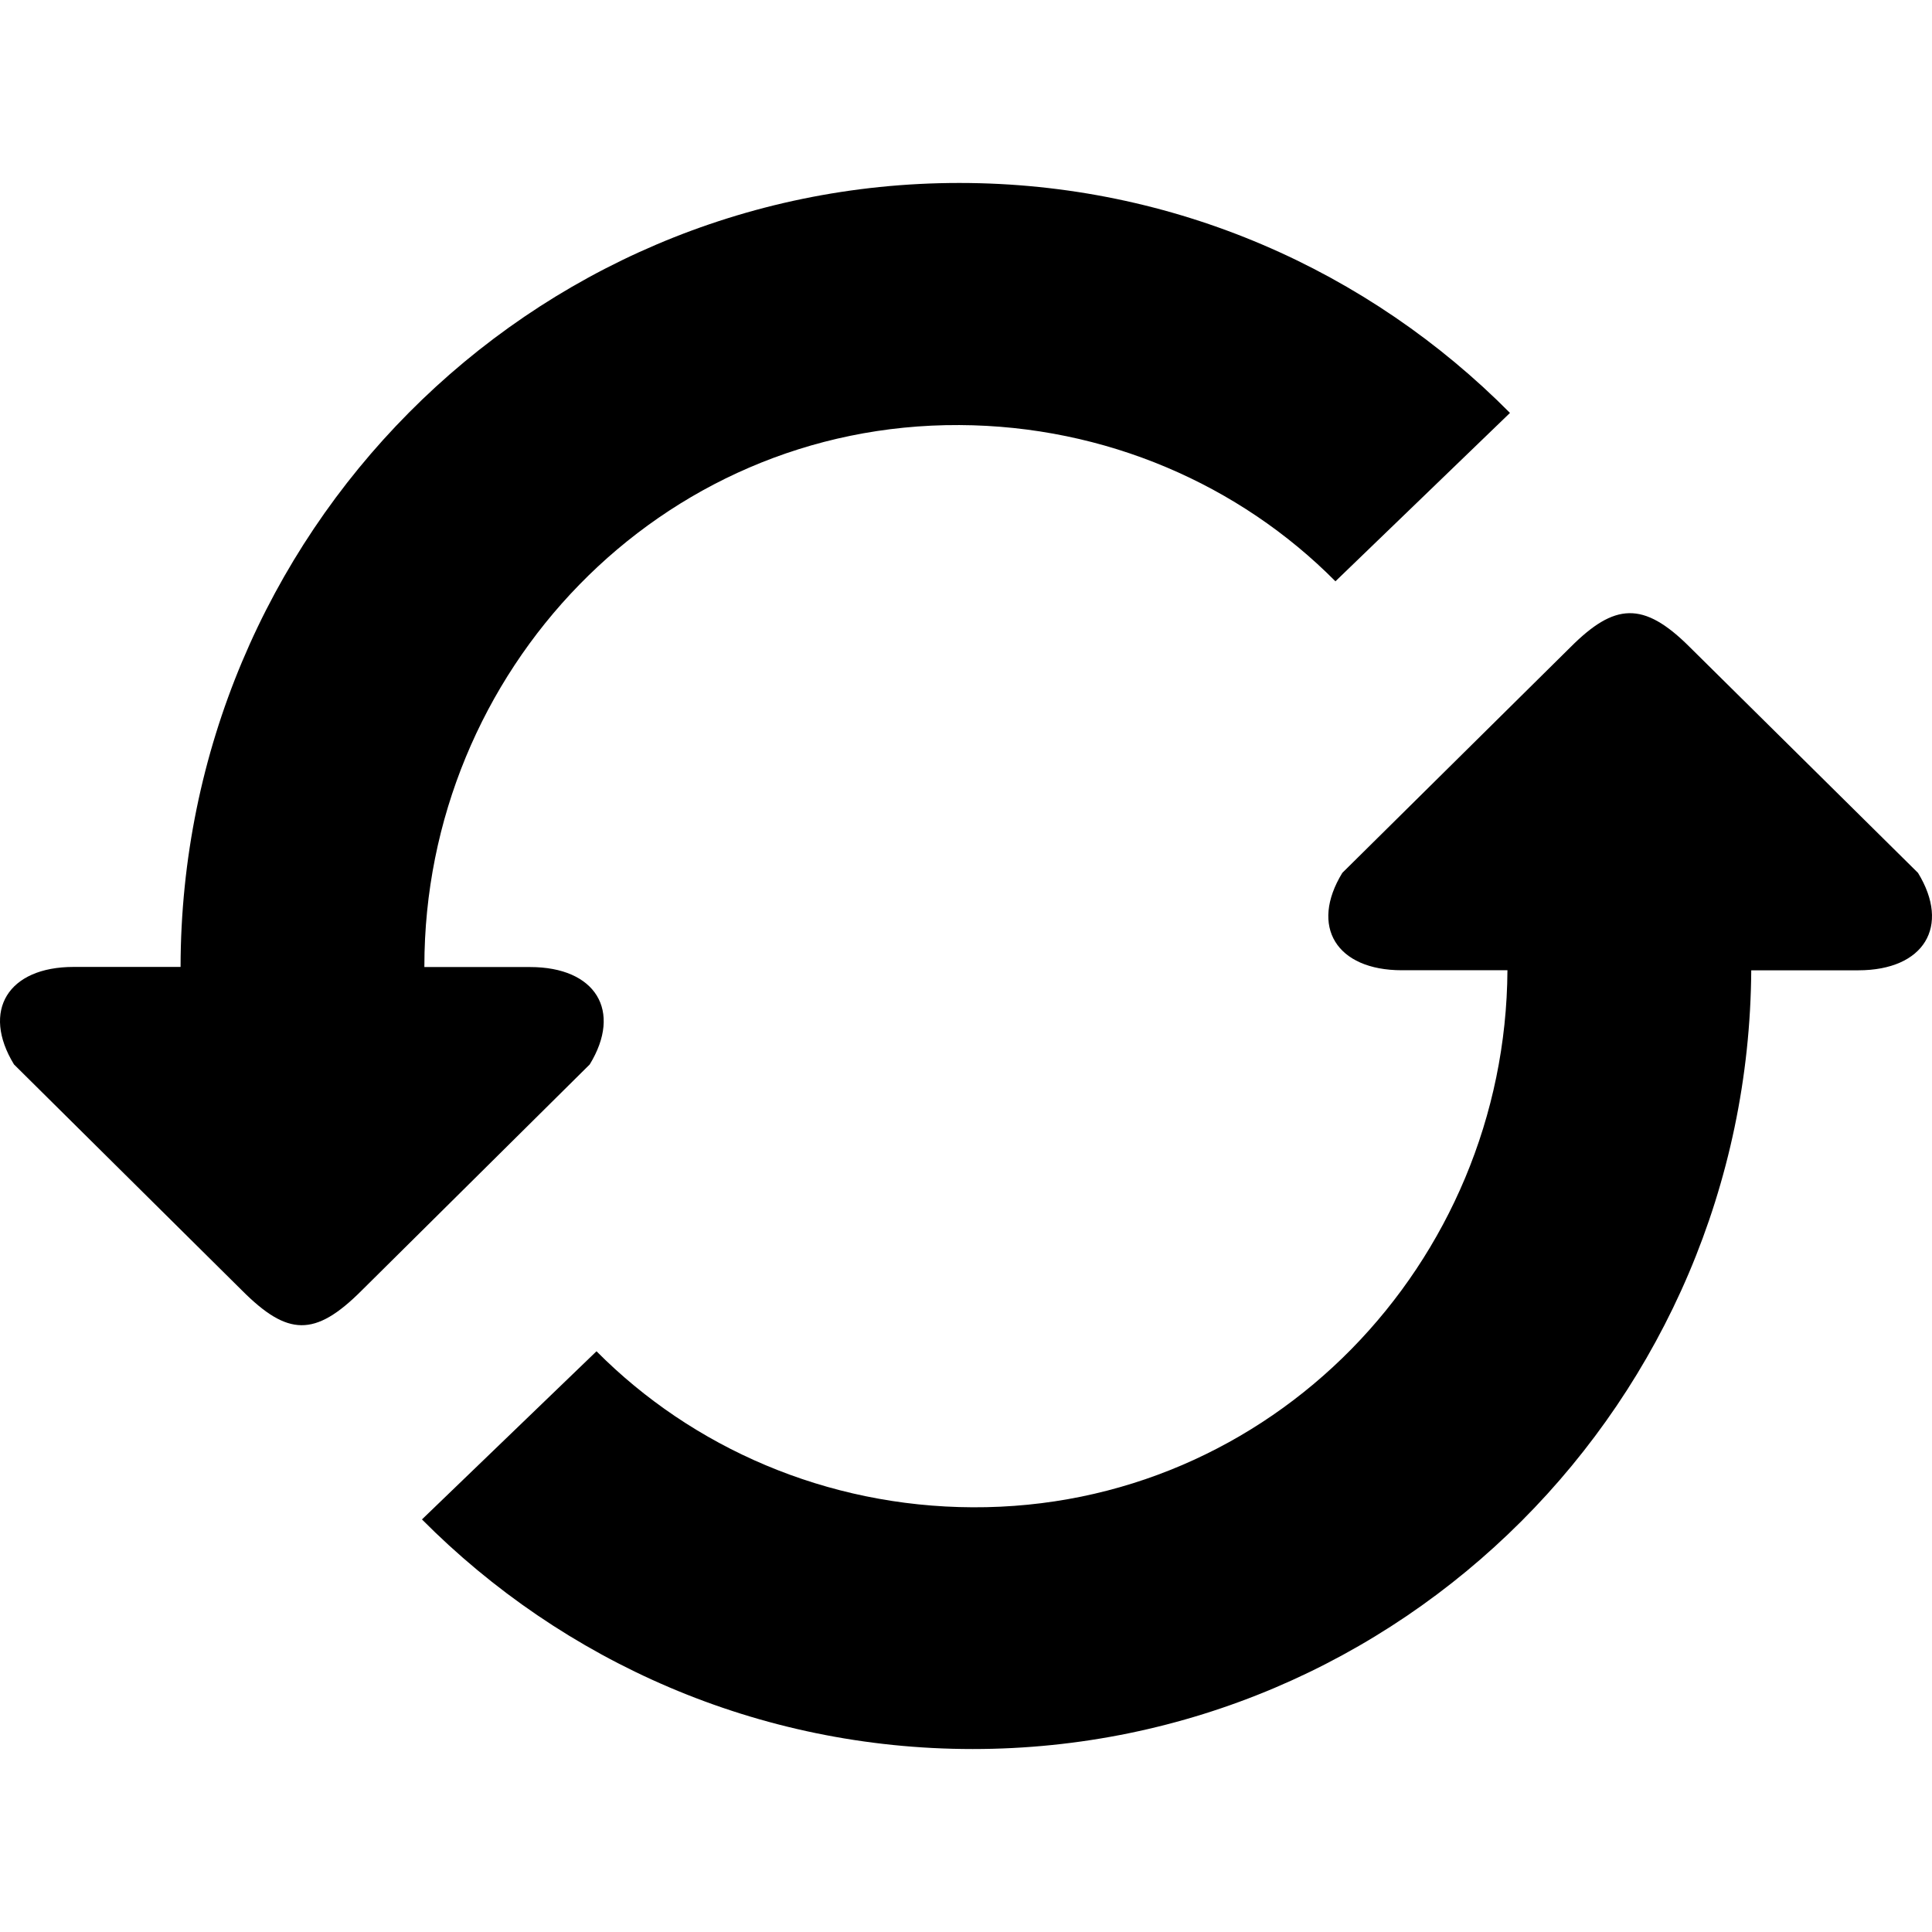 <?xml version="1.0"?>
<svg xmlns="http://www.w3.org/2000/svg" xmlns:xlink="http://www.w3.org/1999/xlink" version="1.1" id="Layer_1" x="0px" y="0px" viewBox="0 0 286.052 286.052" style="enable-background:new 0 0 286.052 286.052;" xml:space="preserve"><g><g>
	<path d="M78.493,143.181H62.832v-0.125c0-43.623,34.809-80.328,79.201-80.122   c21.642,0.098,41.523,8.841,55.691,23.135l25.843-24.931c-20.864-21.043-49.693-34.049-81.534-34.049   c-63.629,0-115.208,51.955-115.298,116.075h-15.84c-9.708,0-13.677,6.49-8.823,14.437l33.799,33.504   c6.704,6.704,10.736,6.91,17.646,0l33.799-33.504C92.17,149.662,88.192,143.181,78.493,143.181z M283.978,129.236l-33.799-33.433   c-6.892-6.892-11.156-6.481-17.637,0l-33.799,33.433c-4.854,7.929-0.894,14.419,8.814,14.419h15.635   c-0.25,43.337-34.943,79.72-79.183,79.514c-21.633-0.089-41.505-8.814-55.691-23.099l-25.843,24.896   c20.873,21.007,49.702,33.996,81.534,33.996c63.432,0,114.869-51.579,115.28-115.298h15.867   C284.872,143.655,288.832,137.156,283.978,129.236z" class="active-path"/>
</g></g> </svg>
